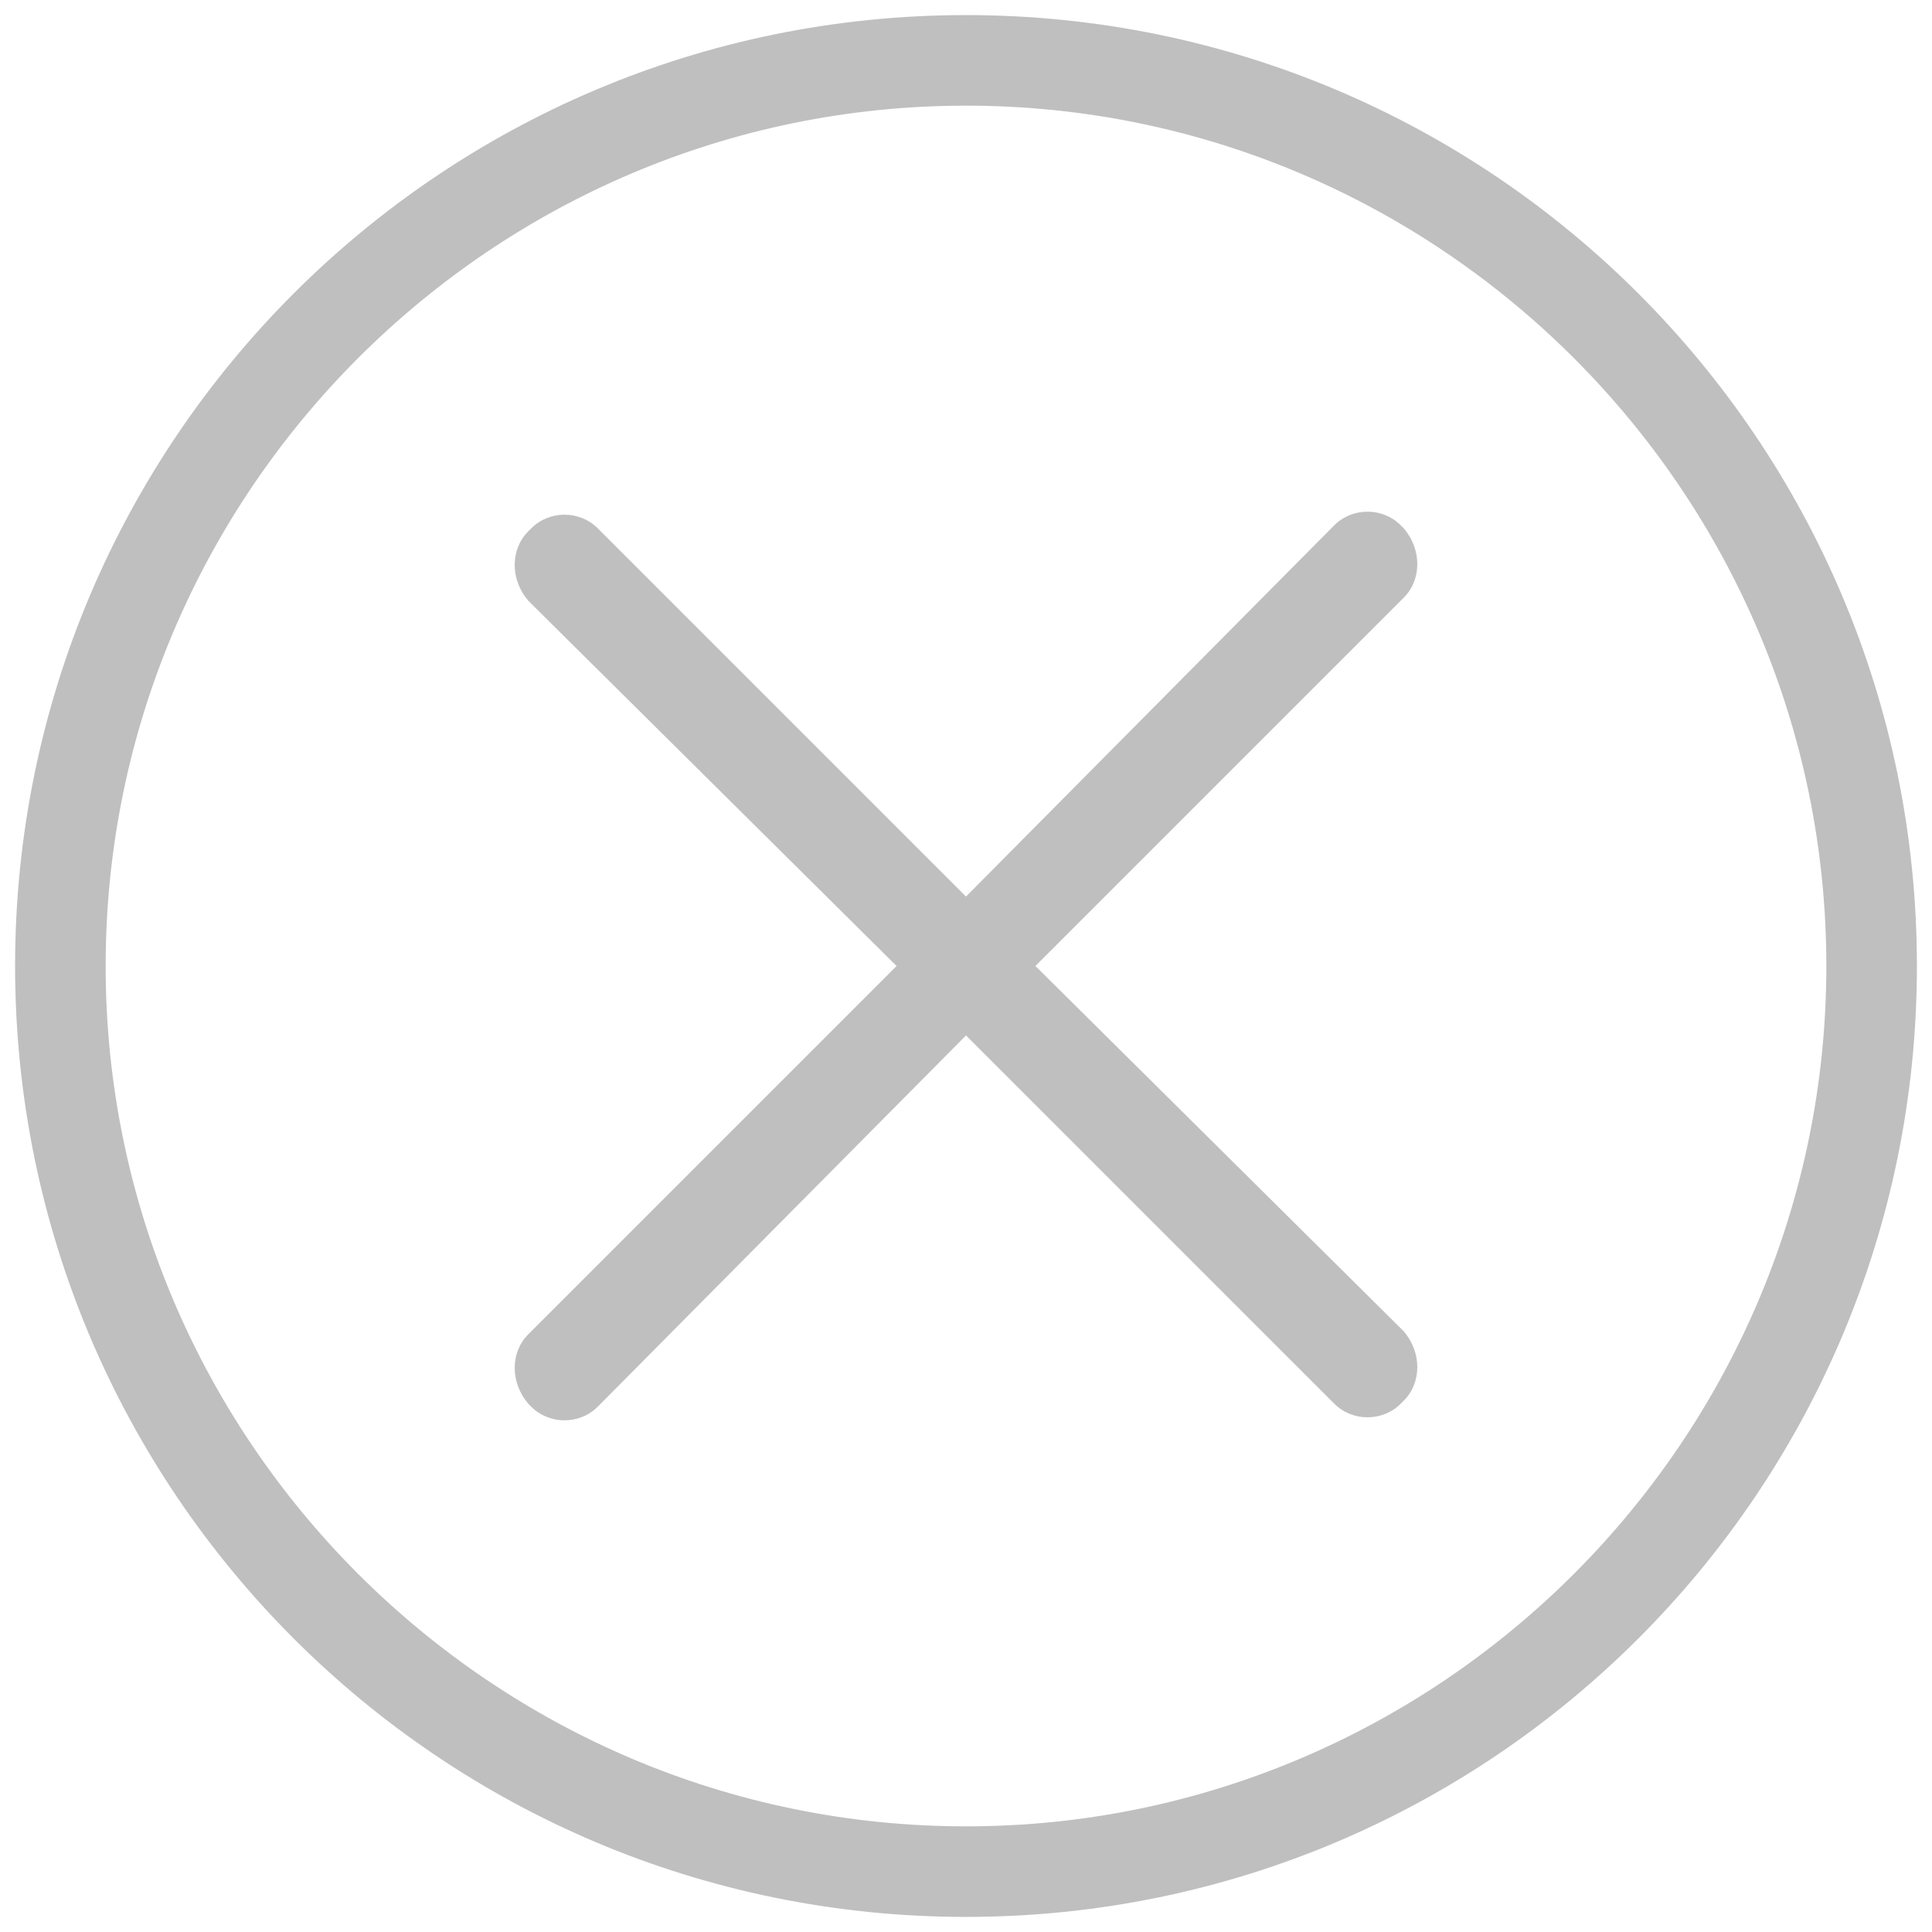 <svg t="1572591224840" class="icon" viewBox="0 0 1024 1024" version="1.1" xmlns="http://www.w3.org/2000/svg" p-id="2041" width="200" height="200"><path d="M512 1016C233.6 1016 8 790.4 8 512S233.6 8 512 8s504 225.6 504 504-225.6 504-504 504z m0-960C260.8 56 56 260.8 56 512s204.8 456 456 456 456-204.8 456-456S763.2 56 512 56z" p-id="2042" fill="#bfbfbf"></path><path d="M548.8 512L744 316.8c9.6-9.6 9.6-25.6 0-36.8l-1.6-1.6c-9.6-9.6-25.6-9.6-35.2 0L512 475.2 316.8 280c-9.6-9.6-25.6-9.6-35.2 0l-1.6 1.6c-9.6 9.6-9.6 25.6 0 36.8L475.2 512 280 707.2c-9.6 9.6-9.6 25.6 0 36.8l1.6 1.6c9.6 9.6 25.6 9.6 35.2 0L512 548.8 707.2 744c9.6 9.6 25.6 9.6 35.2 0l1.6-1.6c9.6-9.6 9.6-25.6 0-36.8L548.8 512z" p-id="2043" fill="#bfbfbf"></path></svg>